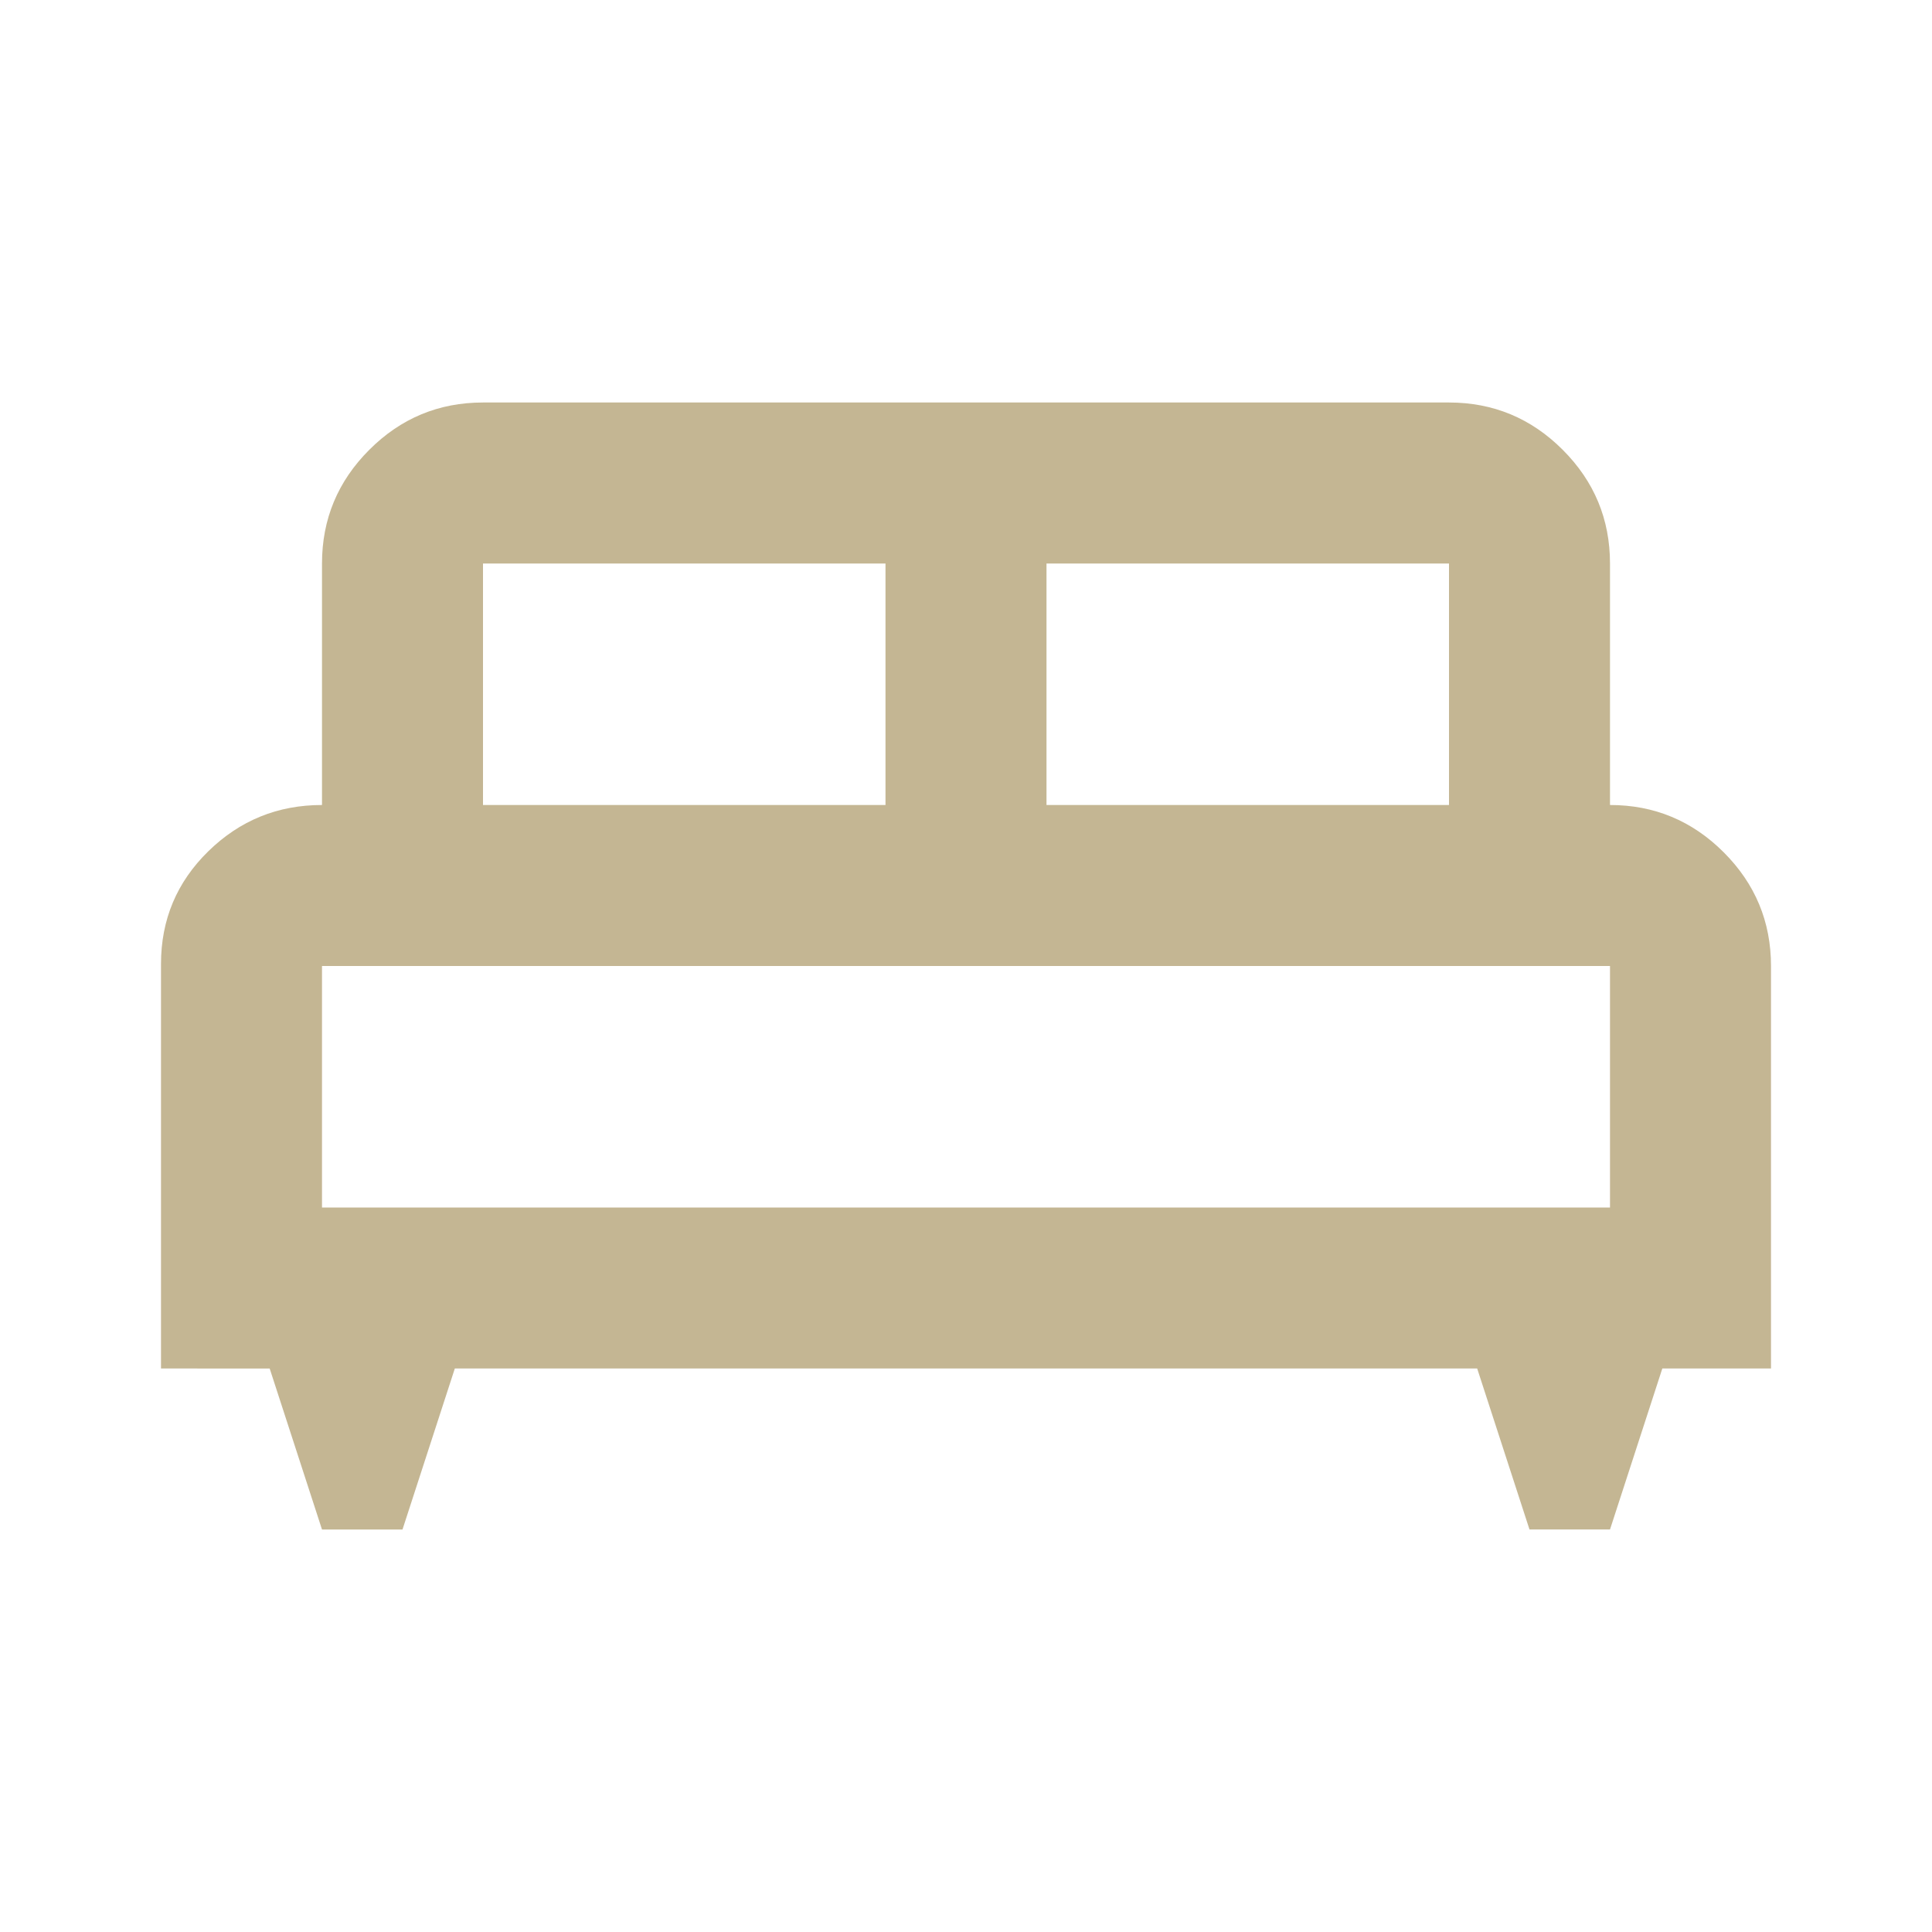 <svg xmlns="http://www.w3.org/2000/svg" height="24px" viewBox="0 -960 960 960" width="24px" fill="#C4B693"><path d="M200-200h-40l-26-80H80v-201q0-33 23.5-56t56.5-23v-120q0-33 23.5-56.5T240-760h480q33 0 56.5 23.5T800-680v120q33 0 56.5 23.5T880-480v200h-54l-26 80h-40l-26-80H226l-26 80Zm320-360h200v-120H520v120Zm-280 0h200v-120H240v120Zm-80 200h640v-120H160v120Zm640 0H160h640Z"/></svg>